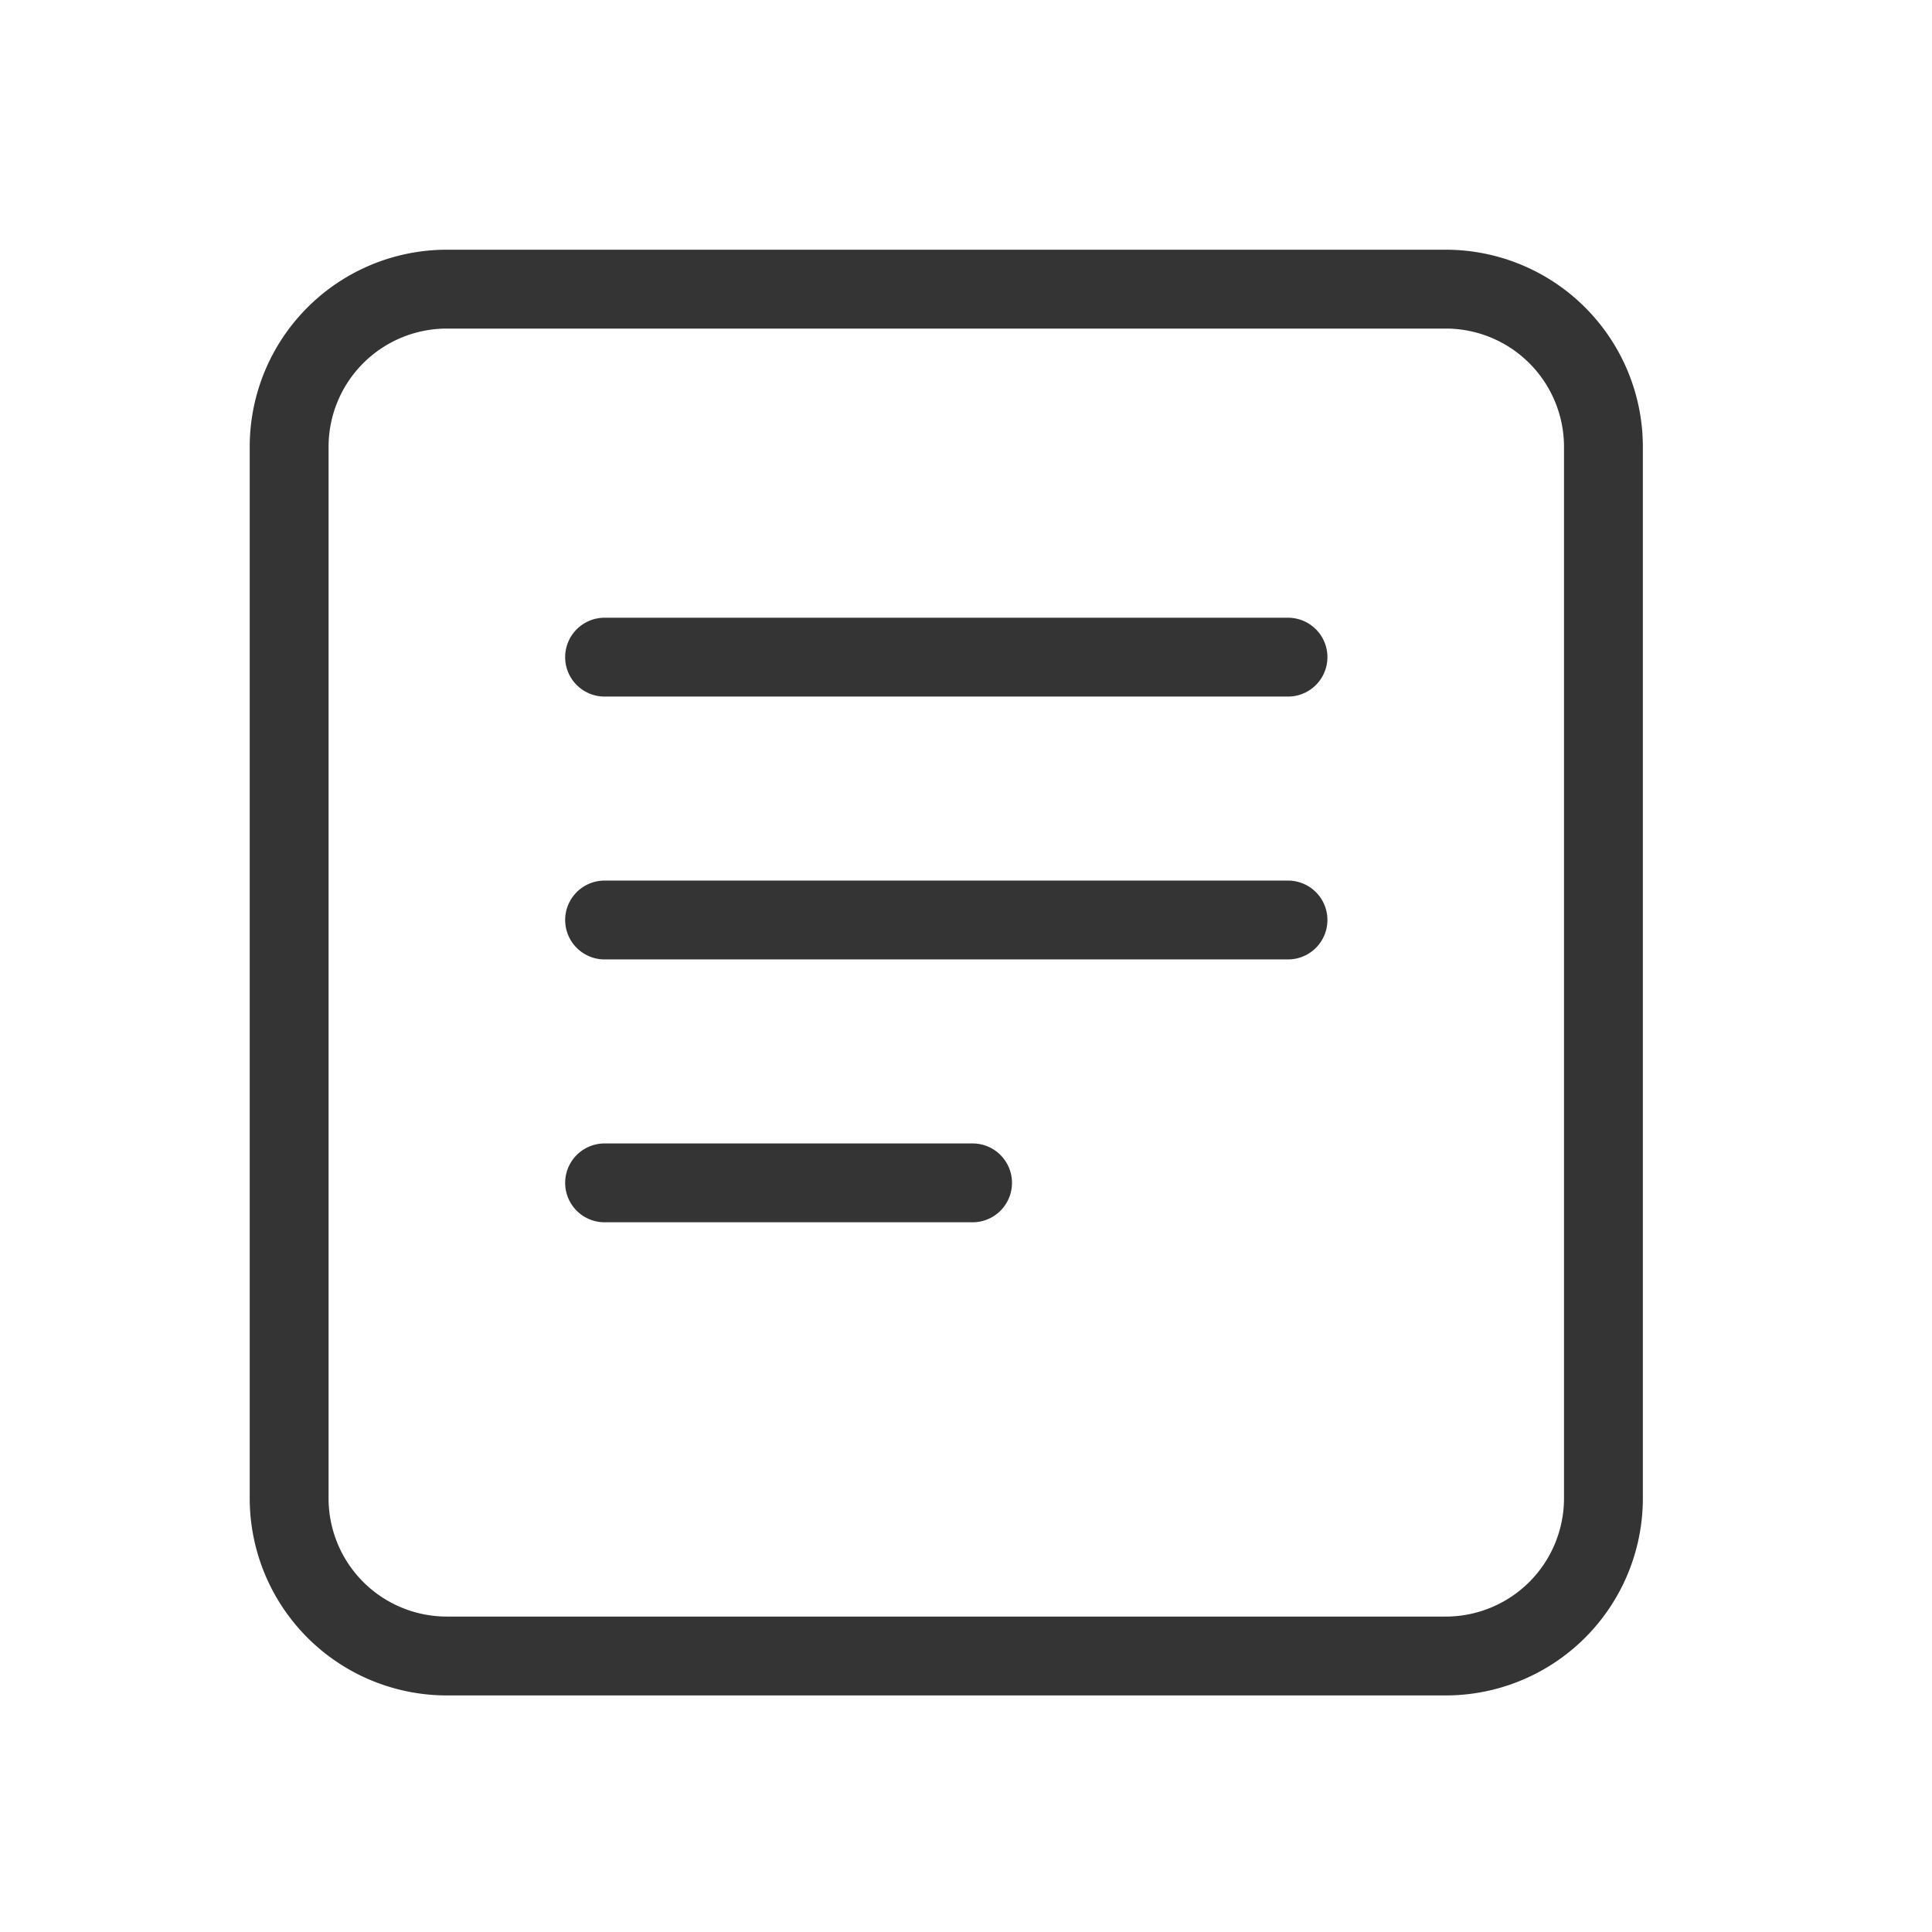 <svg xmlns="http://www.w3.org/2000/svg" width="36.75" height="36.75">
    <path fill="none" stroke="#343434" stroke-width="1.5" d="M8.5 5.5h19a3 3 0 0 1 3 3v20a3 3 0 0 1-3 3h-19a3 3 0 0 1-3-3v-20a3 3 0 0 1 3-3z"/>
    <path fill="none" stroke="#343434" stroke-linecap="round" stroke-width="1.5" d="M11.5 12.5h13M11.5 17.5h13M11.5 22.5h7"/>
</svg>
